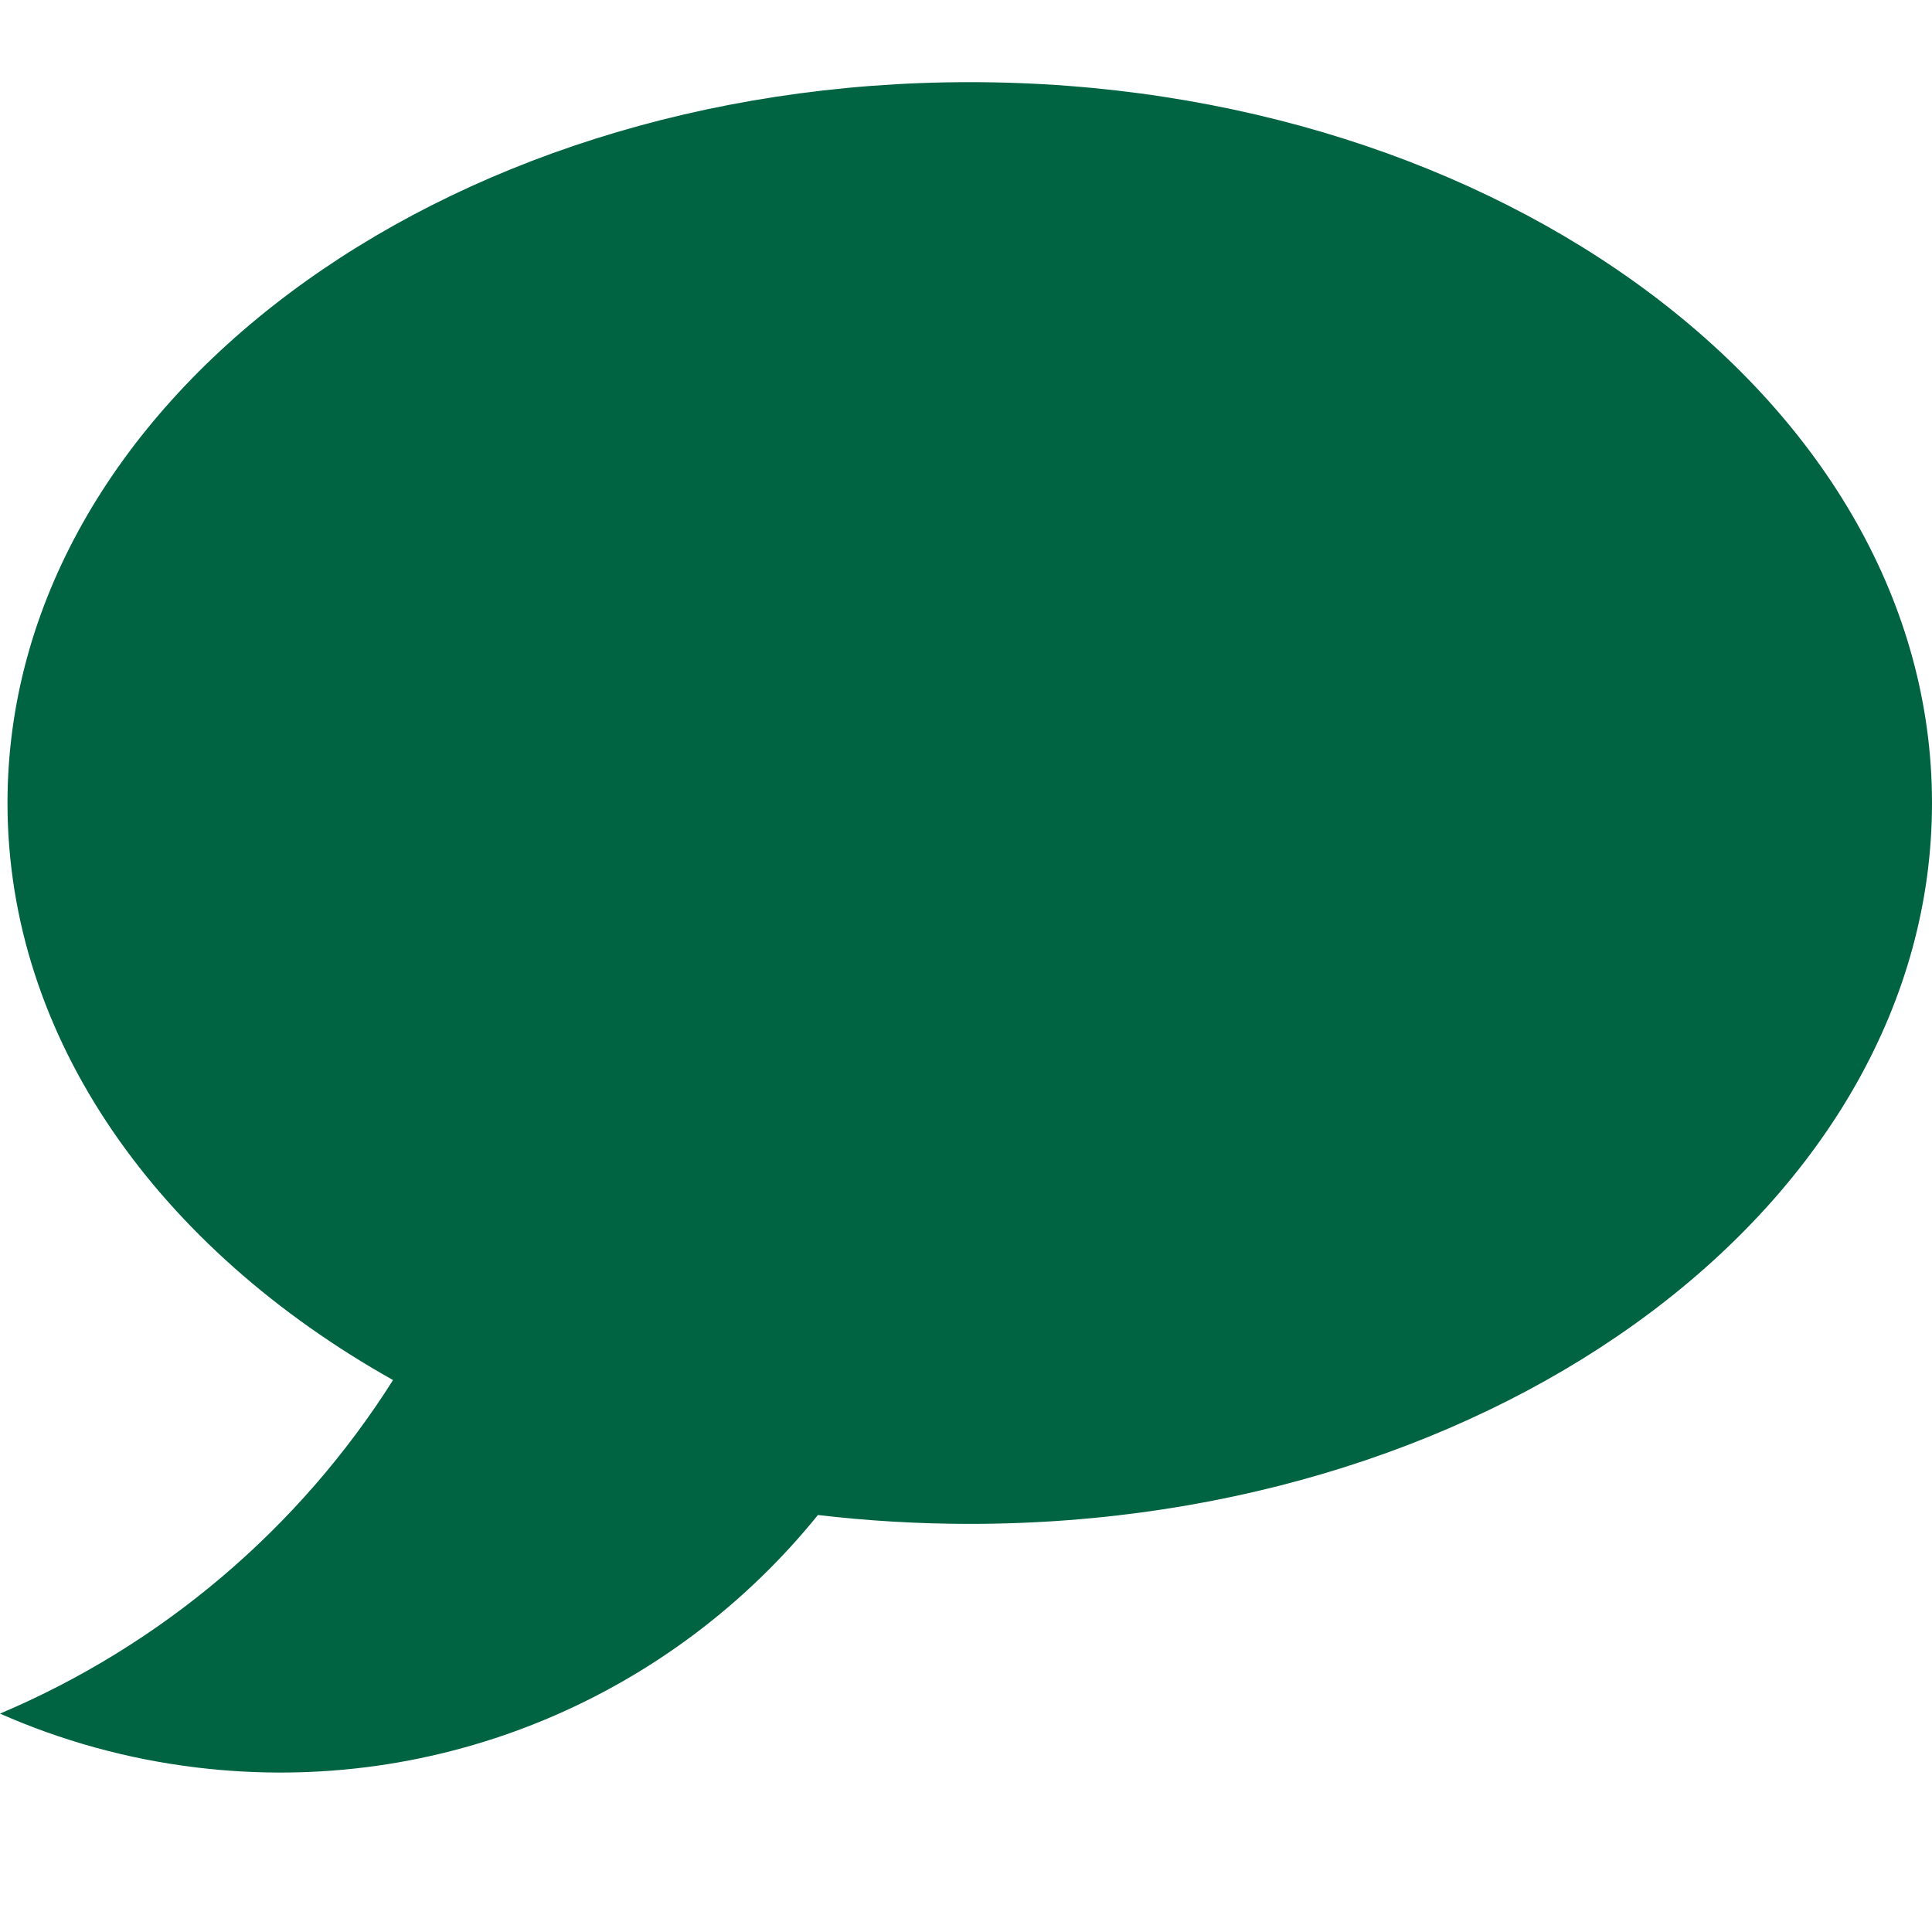 <?xml version="1.0" encoding="utf-8"?>
<!-- Generator: Adobe Illustrator 16.0.0, SVG Export Plug-In . SVG Version: 6.00 Build 0)  -->
<!DOCTYPE svg PUBLIC "-//W3C//DTD SVG 1.1//EN" "http://www.w3.org/Graphics/SVG/1.1/DTD/svg11.dtd">
<svg version="1.1" id="Layer_1" xmlns="http://www.w3.org/2000/svg" xmlns:xlink="http://www.w3.org/1999/xlink" x="0px" y="0px"
	 width="50px" height="50px" viewBox="0 0 50 50" enable-background="new 0 0 50 50" xml:space="preserve">
<path fill="#006342" d="M25.096,2.126c-13.753,0-24.902,8.352-24.902,18.655c0,6.109,3.92,11.533,9.978,14.935
	C7.738,39.567,4.174,42.582,0,44.348c1.58,0.697,3.287,1.178,5.092,1.395c6.354,0.767,12.331-1.898,16.076-6.535
	c1.28,0.151,2.592,0.23,3.929,0.23C38.85,39.438,50,31.085,50,20.782S38.85,2.126,25.096,2.126z"/>
</svg>
